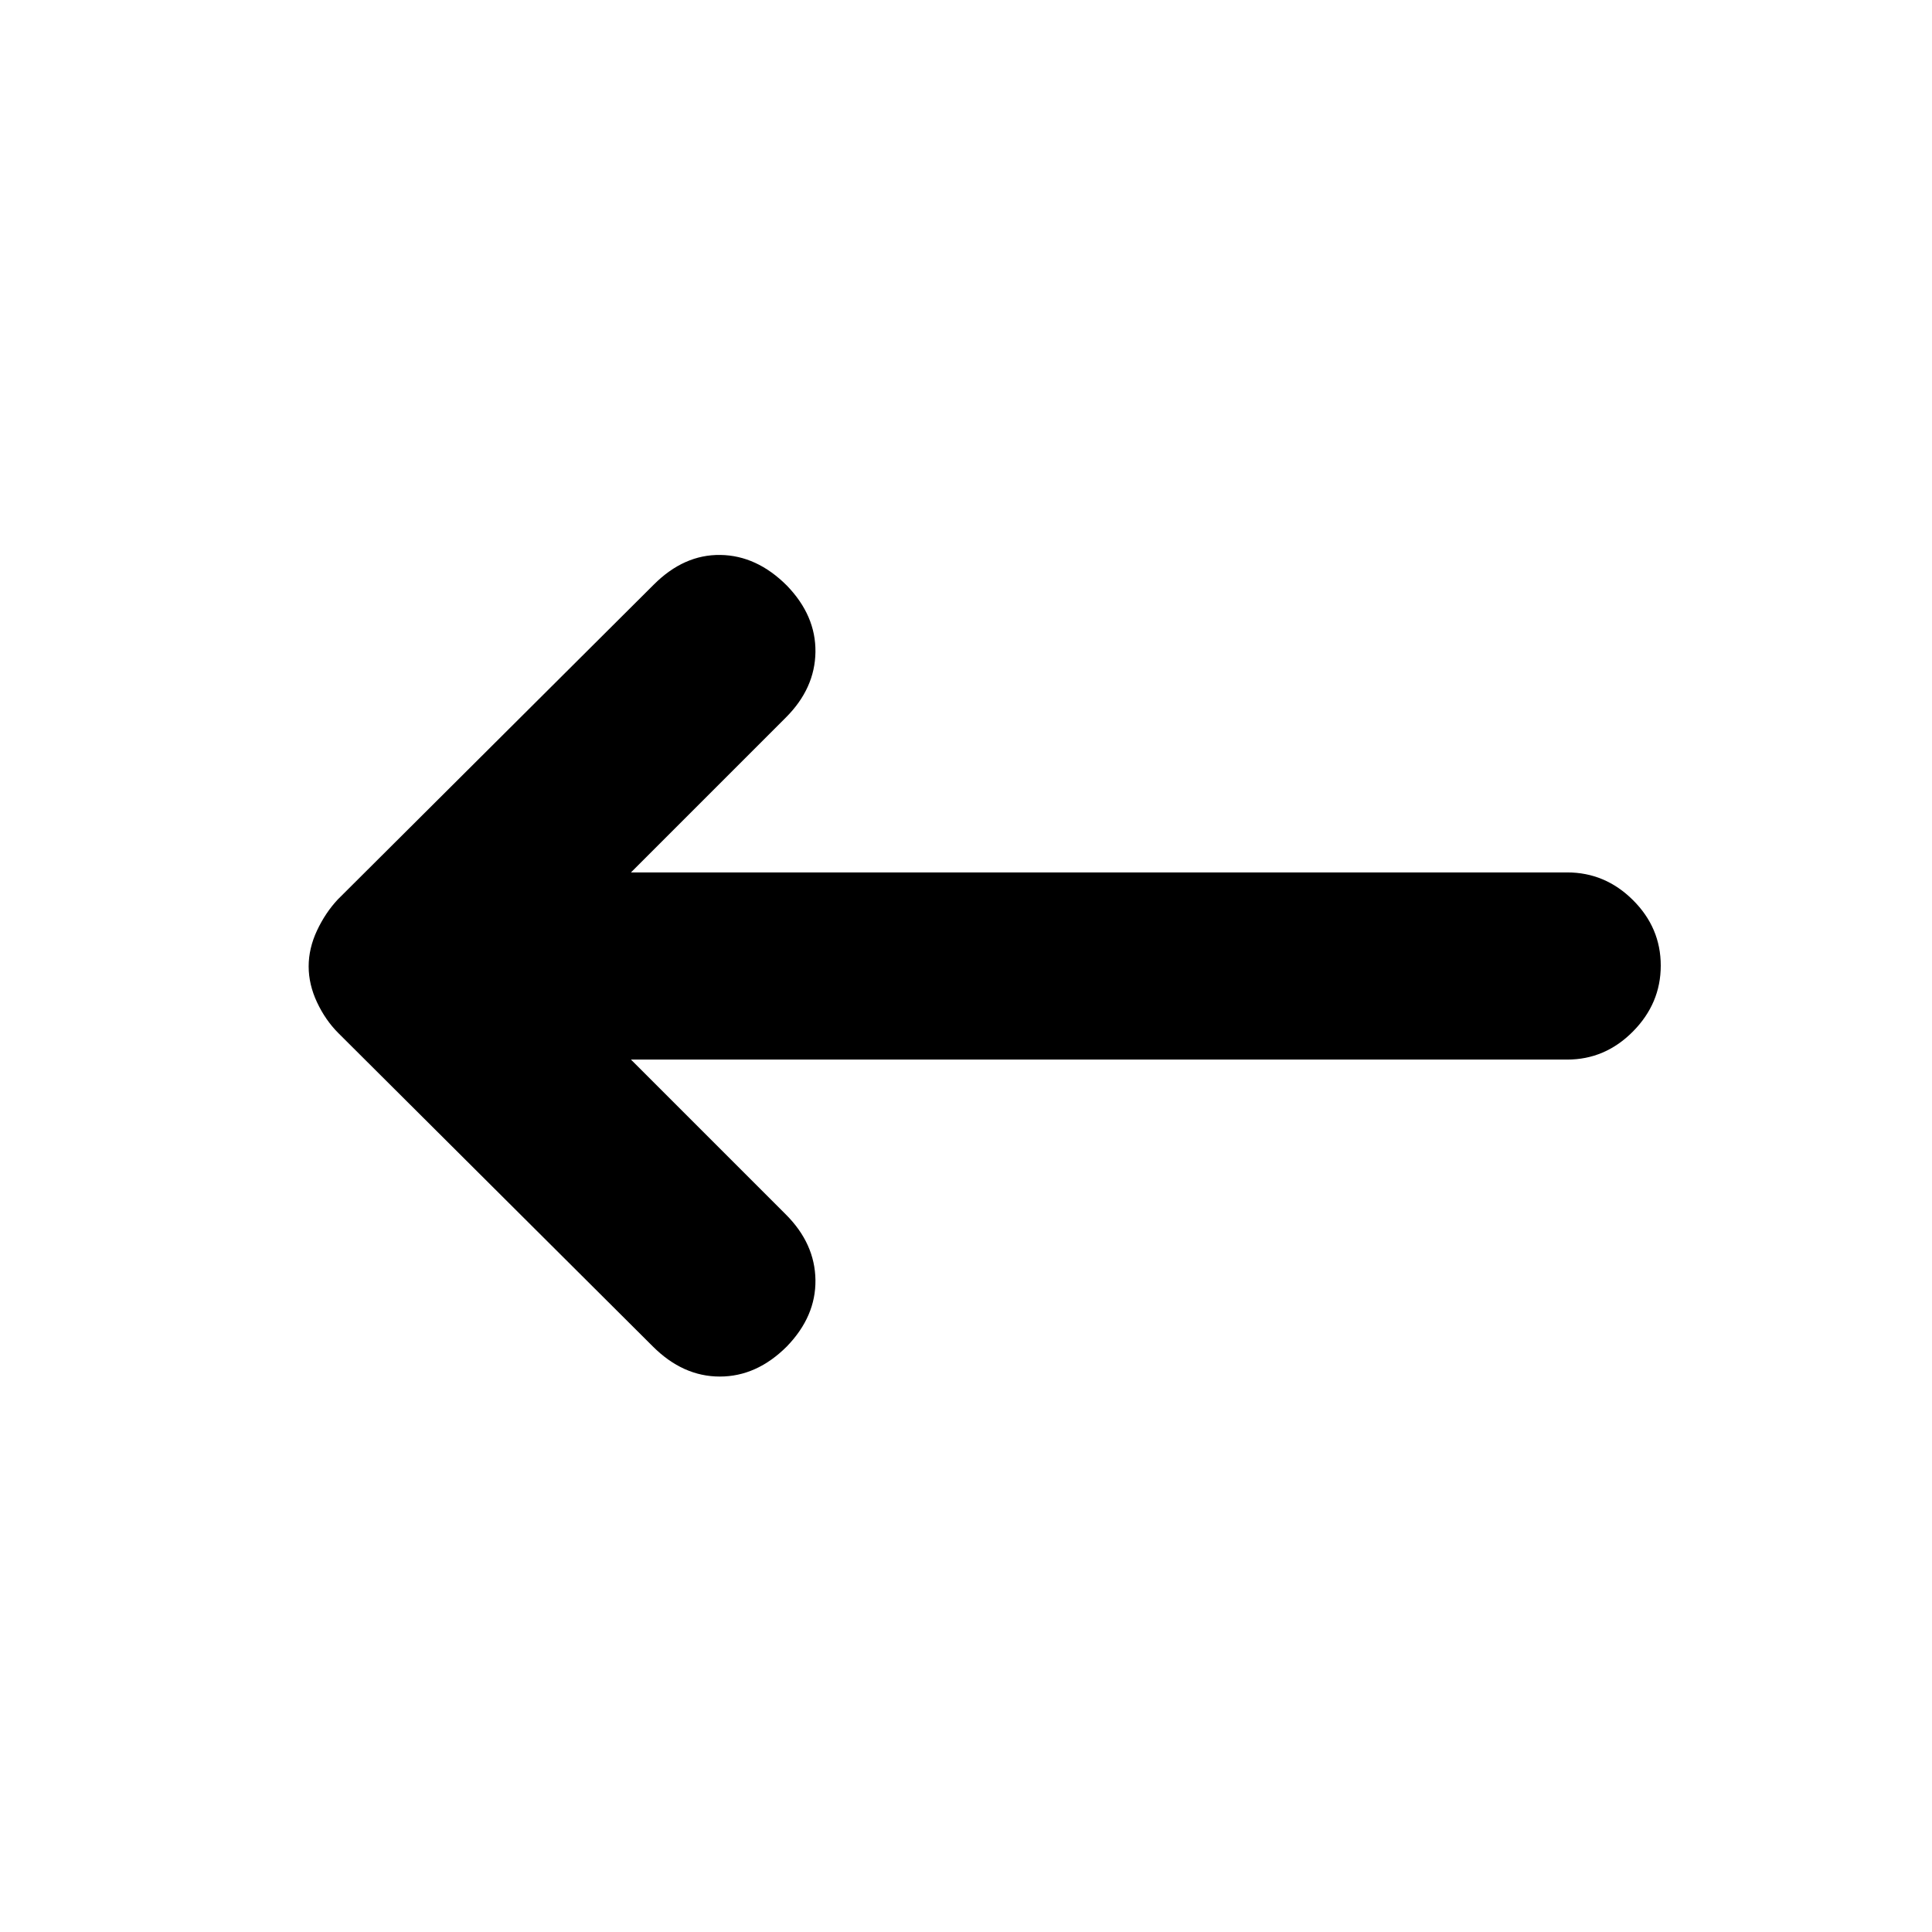 <svg xmlns="http://www.w3.org/2000/svg" height="20" viewBox="0 -960 960 960" width="20"><path d="m313.52-433.5 76.96 76.96q14.46 14.45 14.71 32.54t-14.21 33.04Q376.02-276 357.68-276q-18.33 0-33.29-14.96L168.1-446.68q-6.4-6.41-10.57-15.28-4.16-8.88-4.16-17.84 0-8.96 4.16-17.84 4.17-8.87 10.36-15.47l157-156.43q14.96-14.96 33.04-14.71 18.09.25 33.05 15.21 14.46 14.95 14.21 33.04t-14.71 32.54l-76.96 76.96h465.2q18.88 0 32.69 13.75 13.81 13.74 13.81 32.54 0 18.8-13.81 32.75-13.81 13.96-32.69 13.96h-465.2Z"/></svg>